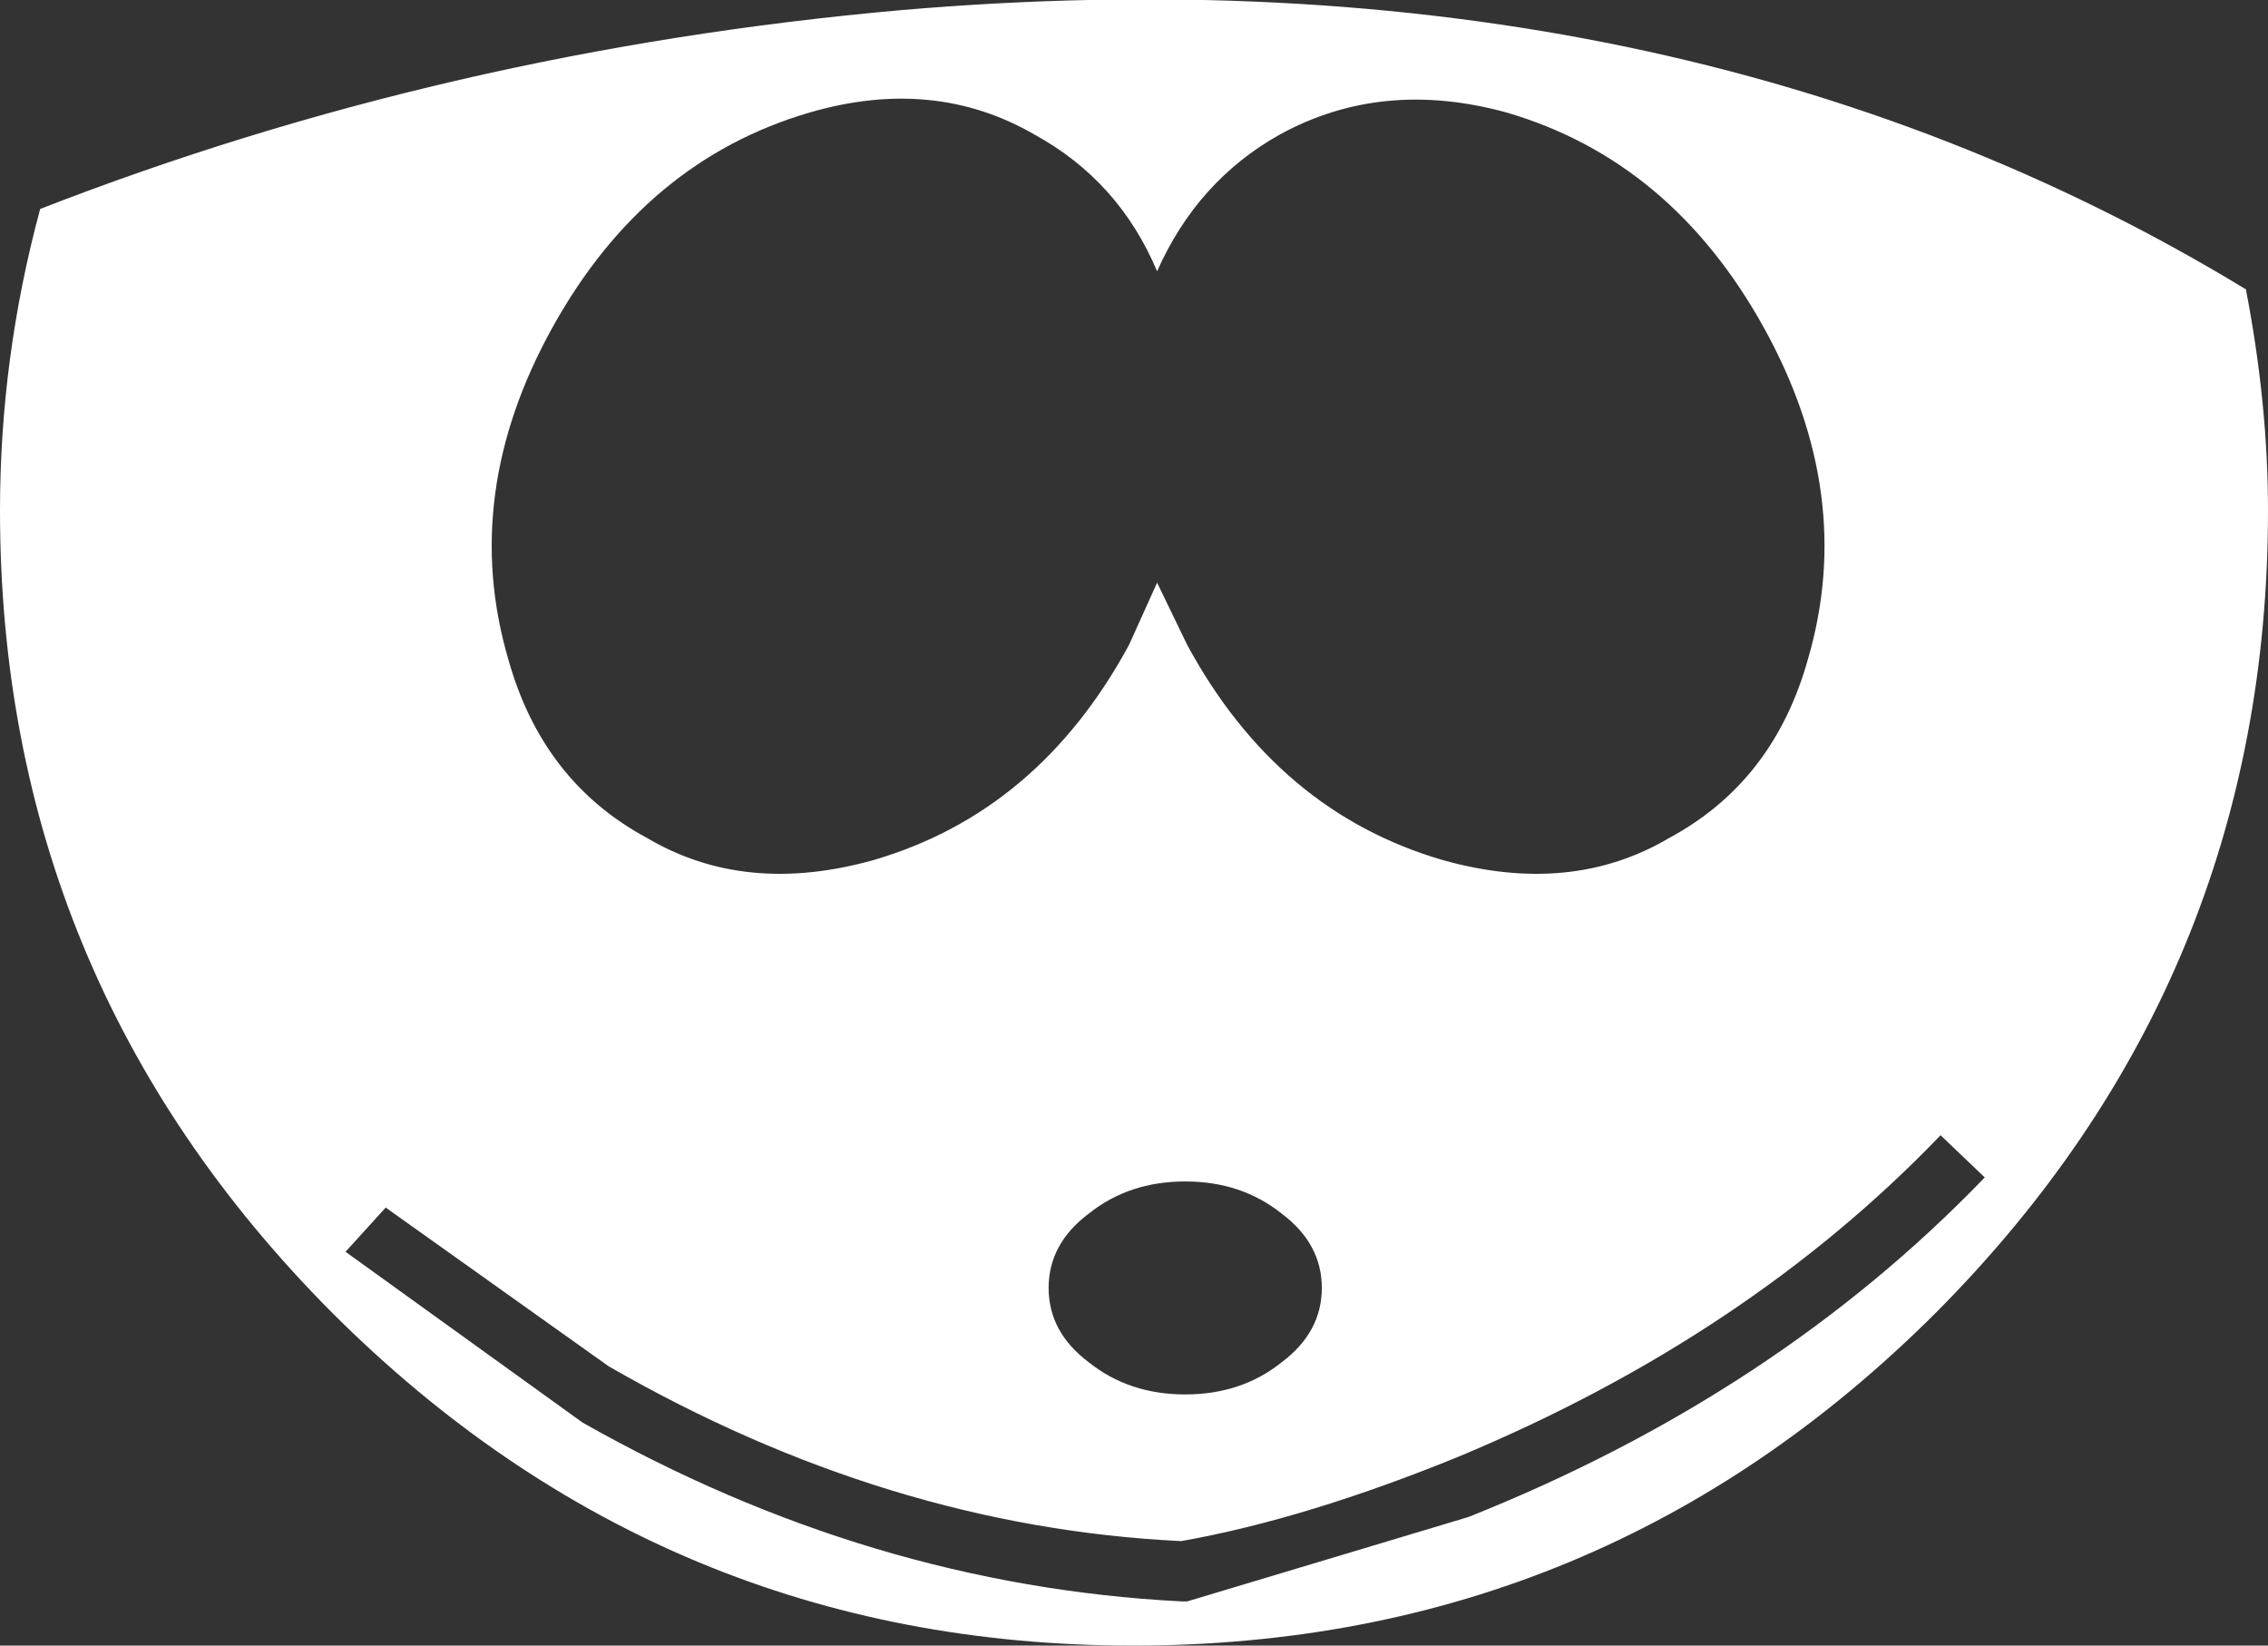 <?xml version="1.0" encoding="UTF-8" standalone="no"?>
<svg xmlns:xlink="http://www.w3.org/1999/xlink" height="40.95px" width="56.45px" xmlns="http://www.w3.org/2000/svg">
  <rect width="100%" height="100%" fill="#333333" stroke="none"/>
  <g transform="matrix(1.0, 0.0, 0.0, 1.0, 0.0, 0.0)">
    <path d="M32.9 32.05 Q32.9 30.95 31.9 30.2 30.9 29.4 29.5 29.4 28.1 29.4 27.1 30.2 26.1 30.95 26.1 32.05 26.1 33.15 27.1 33.9 28.1 34.7 29.5 34.7 30.9 34.7 31.9 33.9 32.9 33.15 32.9 32.05 M55.9 7.2 Q56.45 10.05 56.45 12.7 56.45 24.35 48.2 32.65 39.9 40.95 28.2 40.95 16.55 40.95 8.25 32.65 0.0 24.35 0.0 12.7 0.0 8.9 1.0 5.2 11.15 1.25 22.45 0.25 41.75 -1.4 55.9 7.2 M49.4 29.3 L48.3 28.25 Q43.5 33.25 36.3 36.25 32.5 37.8 29.4 38.35 22.1 38.0 15.15 34.0 L9.6 30.05 8.6 31.15 14.5 35.4 Q21.65 39.45 29.4 39.85 L29.55 39.85 36.55 37.75 Q44.2 34.7 49.4 29.3 M41.55 20.85 Q44.15 19.45 45.0 16.4 46.2 12.3 43.9 8.15 41.6 4.0 37.5 2.8 34.4 1.95 31.85 3.35 29.8 4.5 28.8 6.75 27.85 4.5 25.75 3.35 23.25 1.9 20.15 2.8 16.05 4.0 13.75 8.15 11.45 12.3 12.65 16.4 13.5 19.45 16.1 20.85 18.55 22.3 21.75 21.4 25.85 20.2 28.1 16.05 L28.8 14.5 29.55 16.05 Q31.8 20.2 35.9 21.4 39.1 22.3 41.55 20.85" fill="#ffffff" fill-rule="evenodd" stroke="none"/>
  </g>
</svg>
